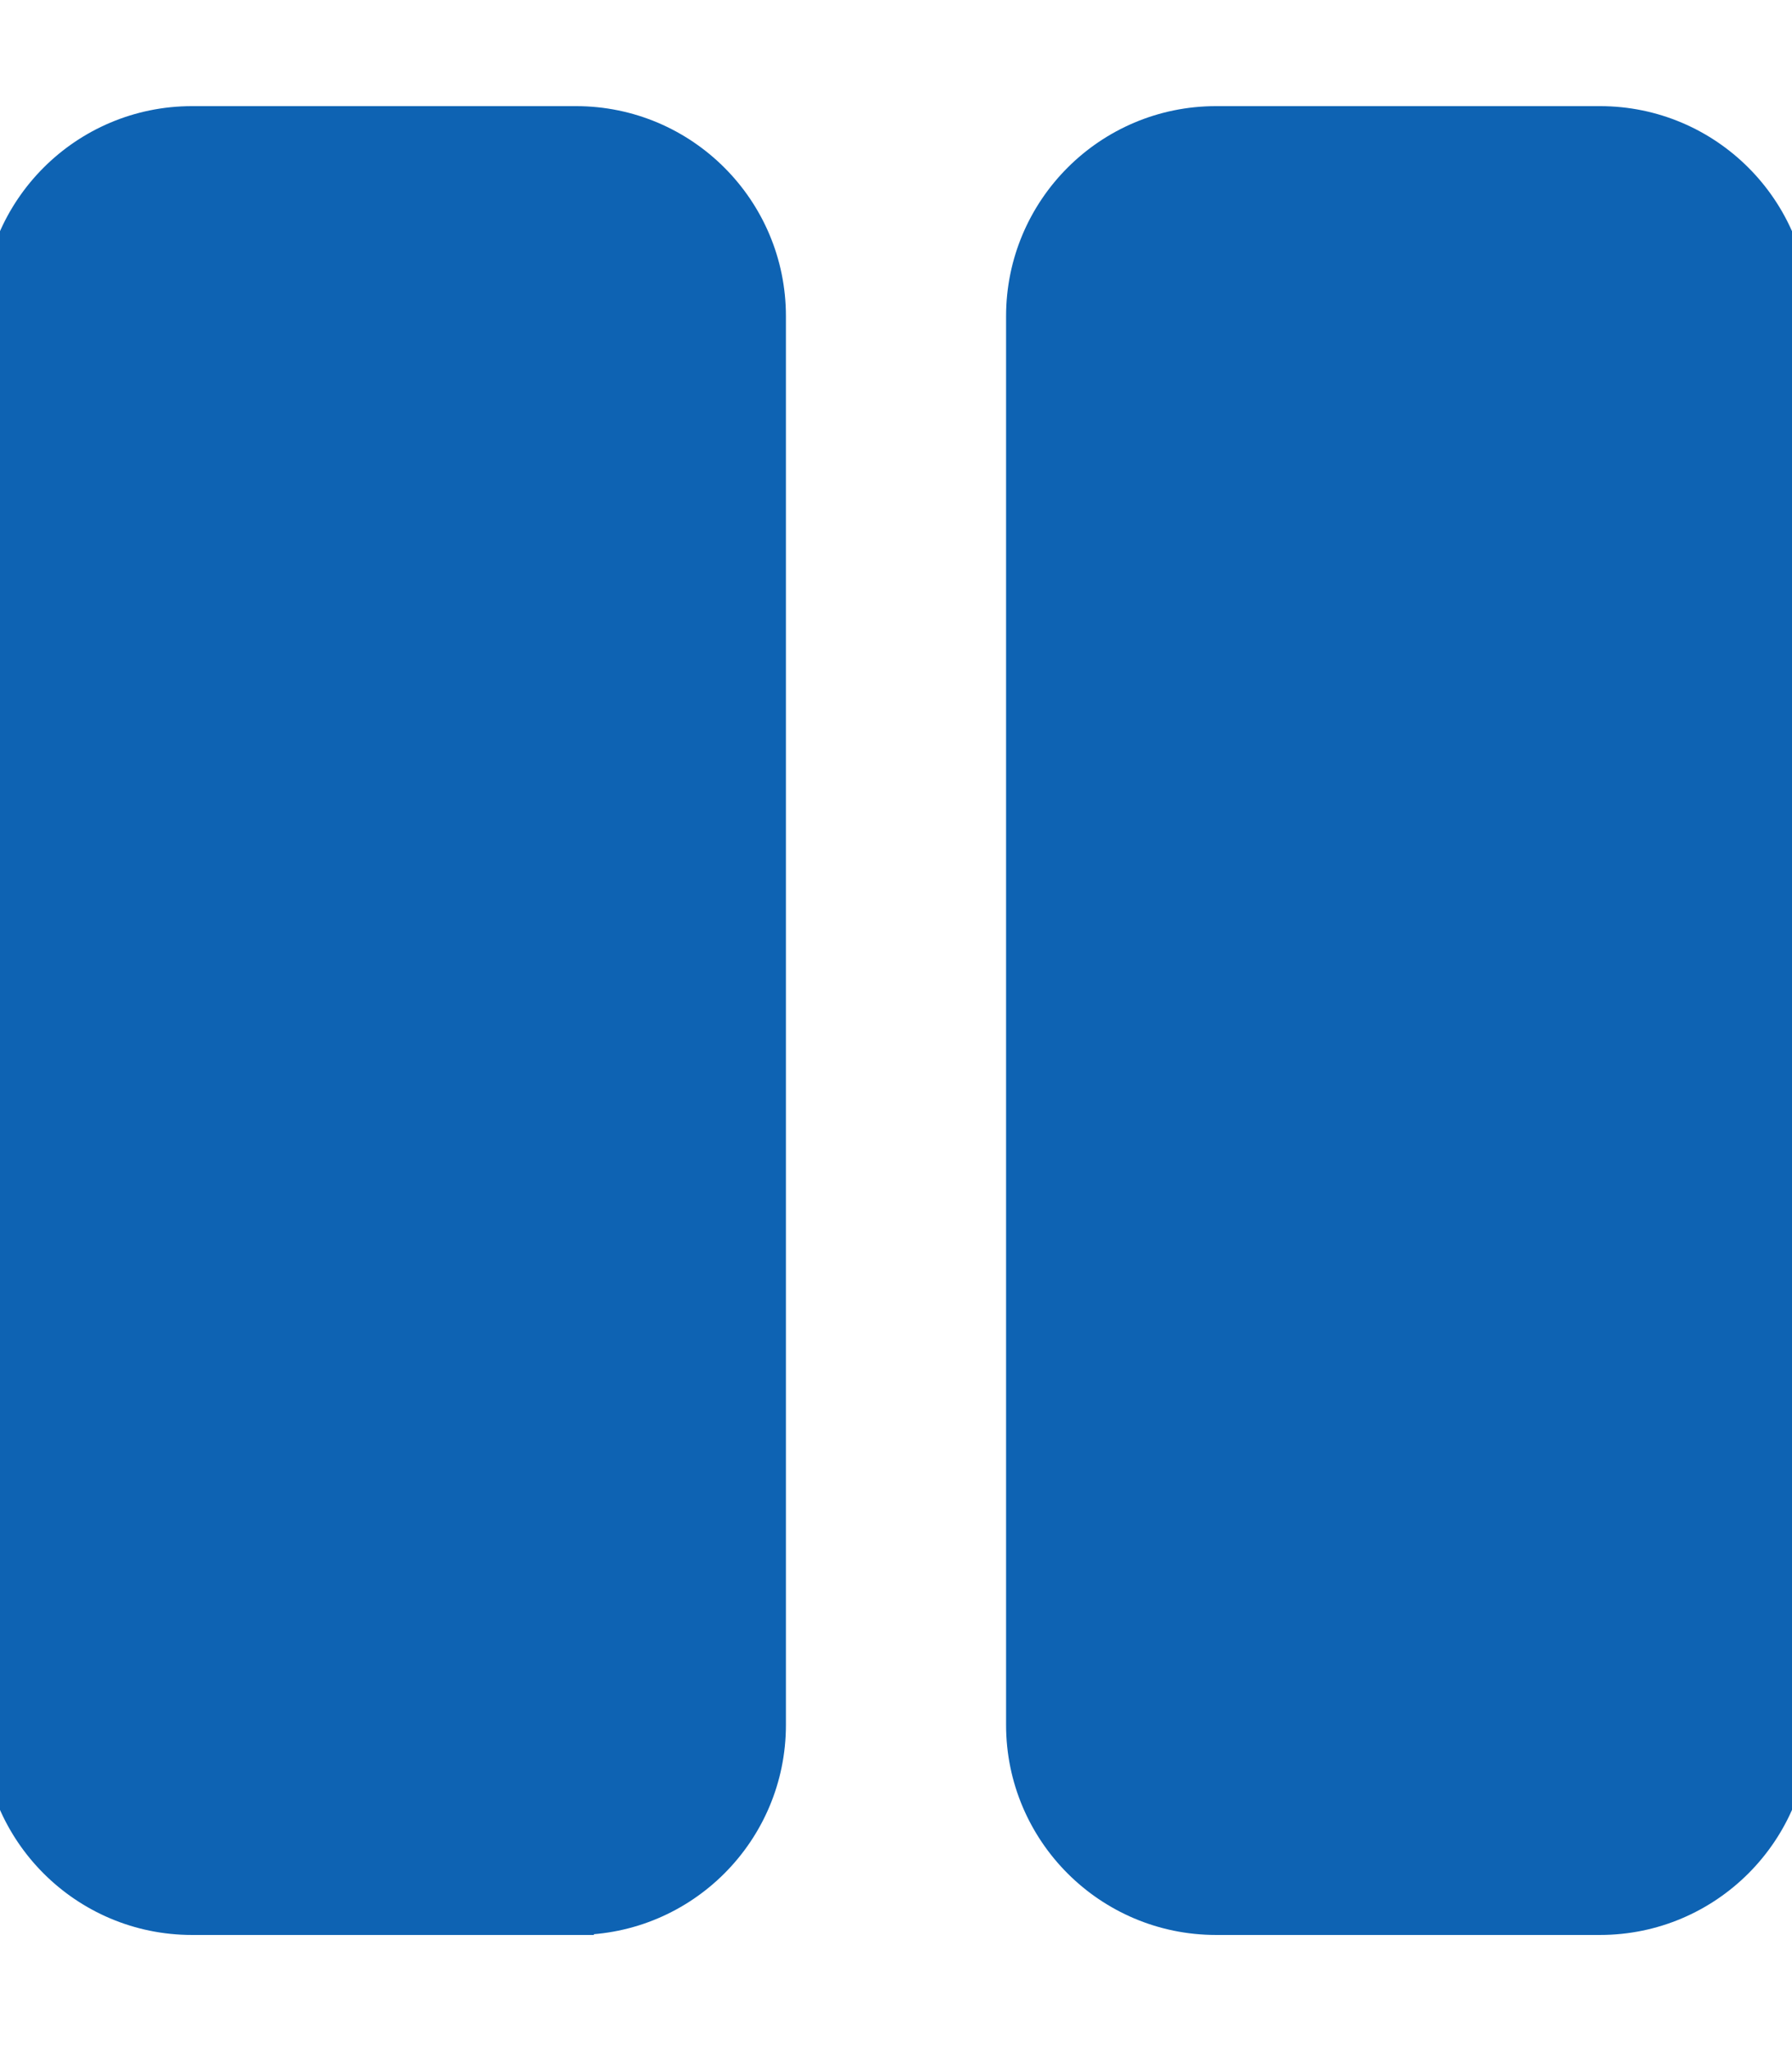 <?xml version="1.0" ?><svg xmlns="http://www.w3.org/2000/svg" aria-hidden="true" focusable="false" data-prefix="fas" data-icon="pause" class="svg-inline--fa fa-pause fa-w-14" role="img" viewBox="0 0 448 512"><path fill="#0E63B3" d="M144 479H48c-26.5 0-48-21.5-48-48V79c0-26.5 21.5-48 48-48h96c26.5 0 48 21.5 48 48v352c0 26.5-21.5 48-48 48zm304-48V79c0-26.5-21.5-48-48-48h-96c-26.5 0-48 21.5-48 48v352c0 26.5 21.5 48 48 48h96c26.5 0 48-21.5 48-48z" stroke="#0E63B3" stroke-width="8.96"/></svg>
